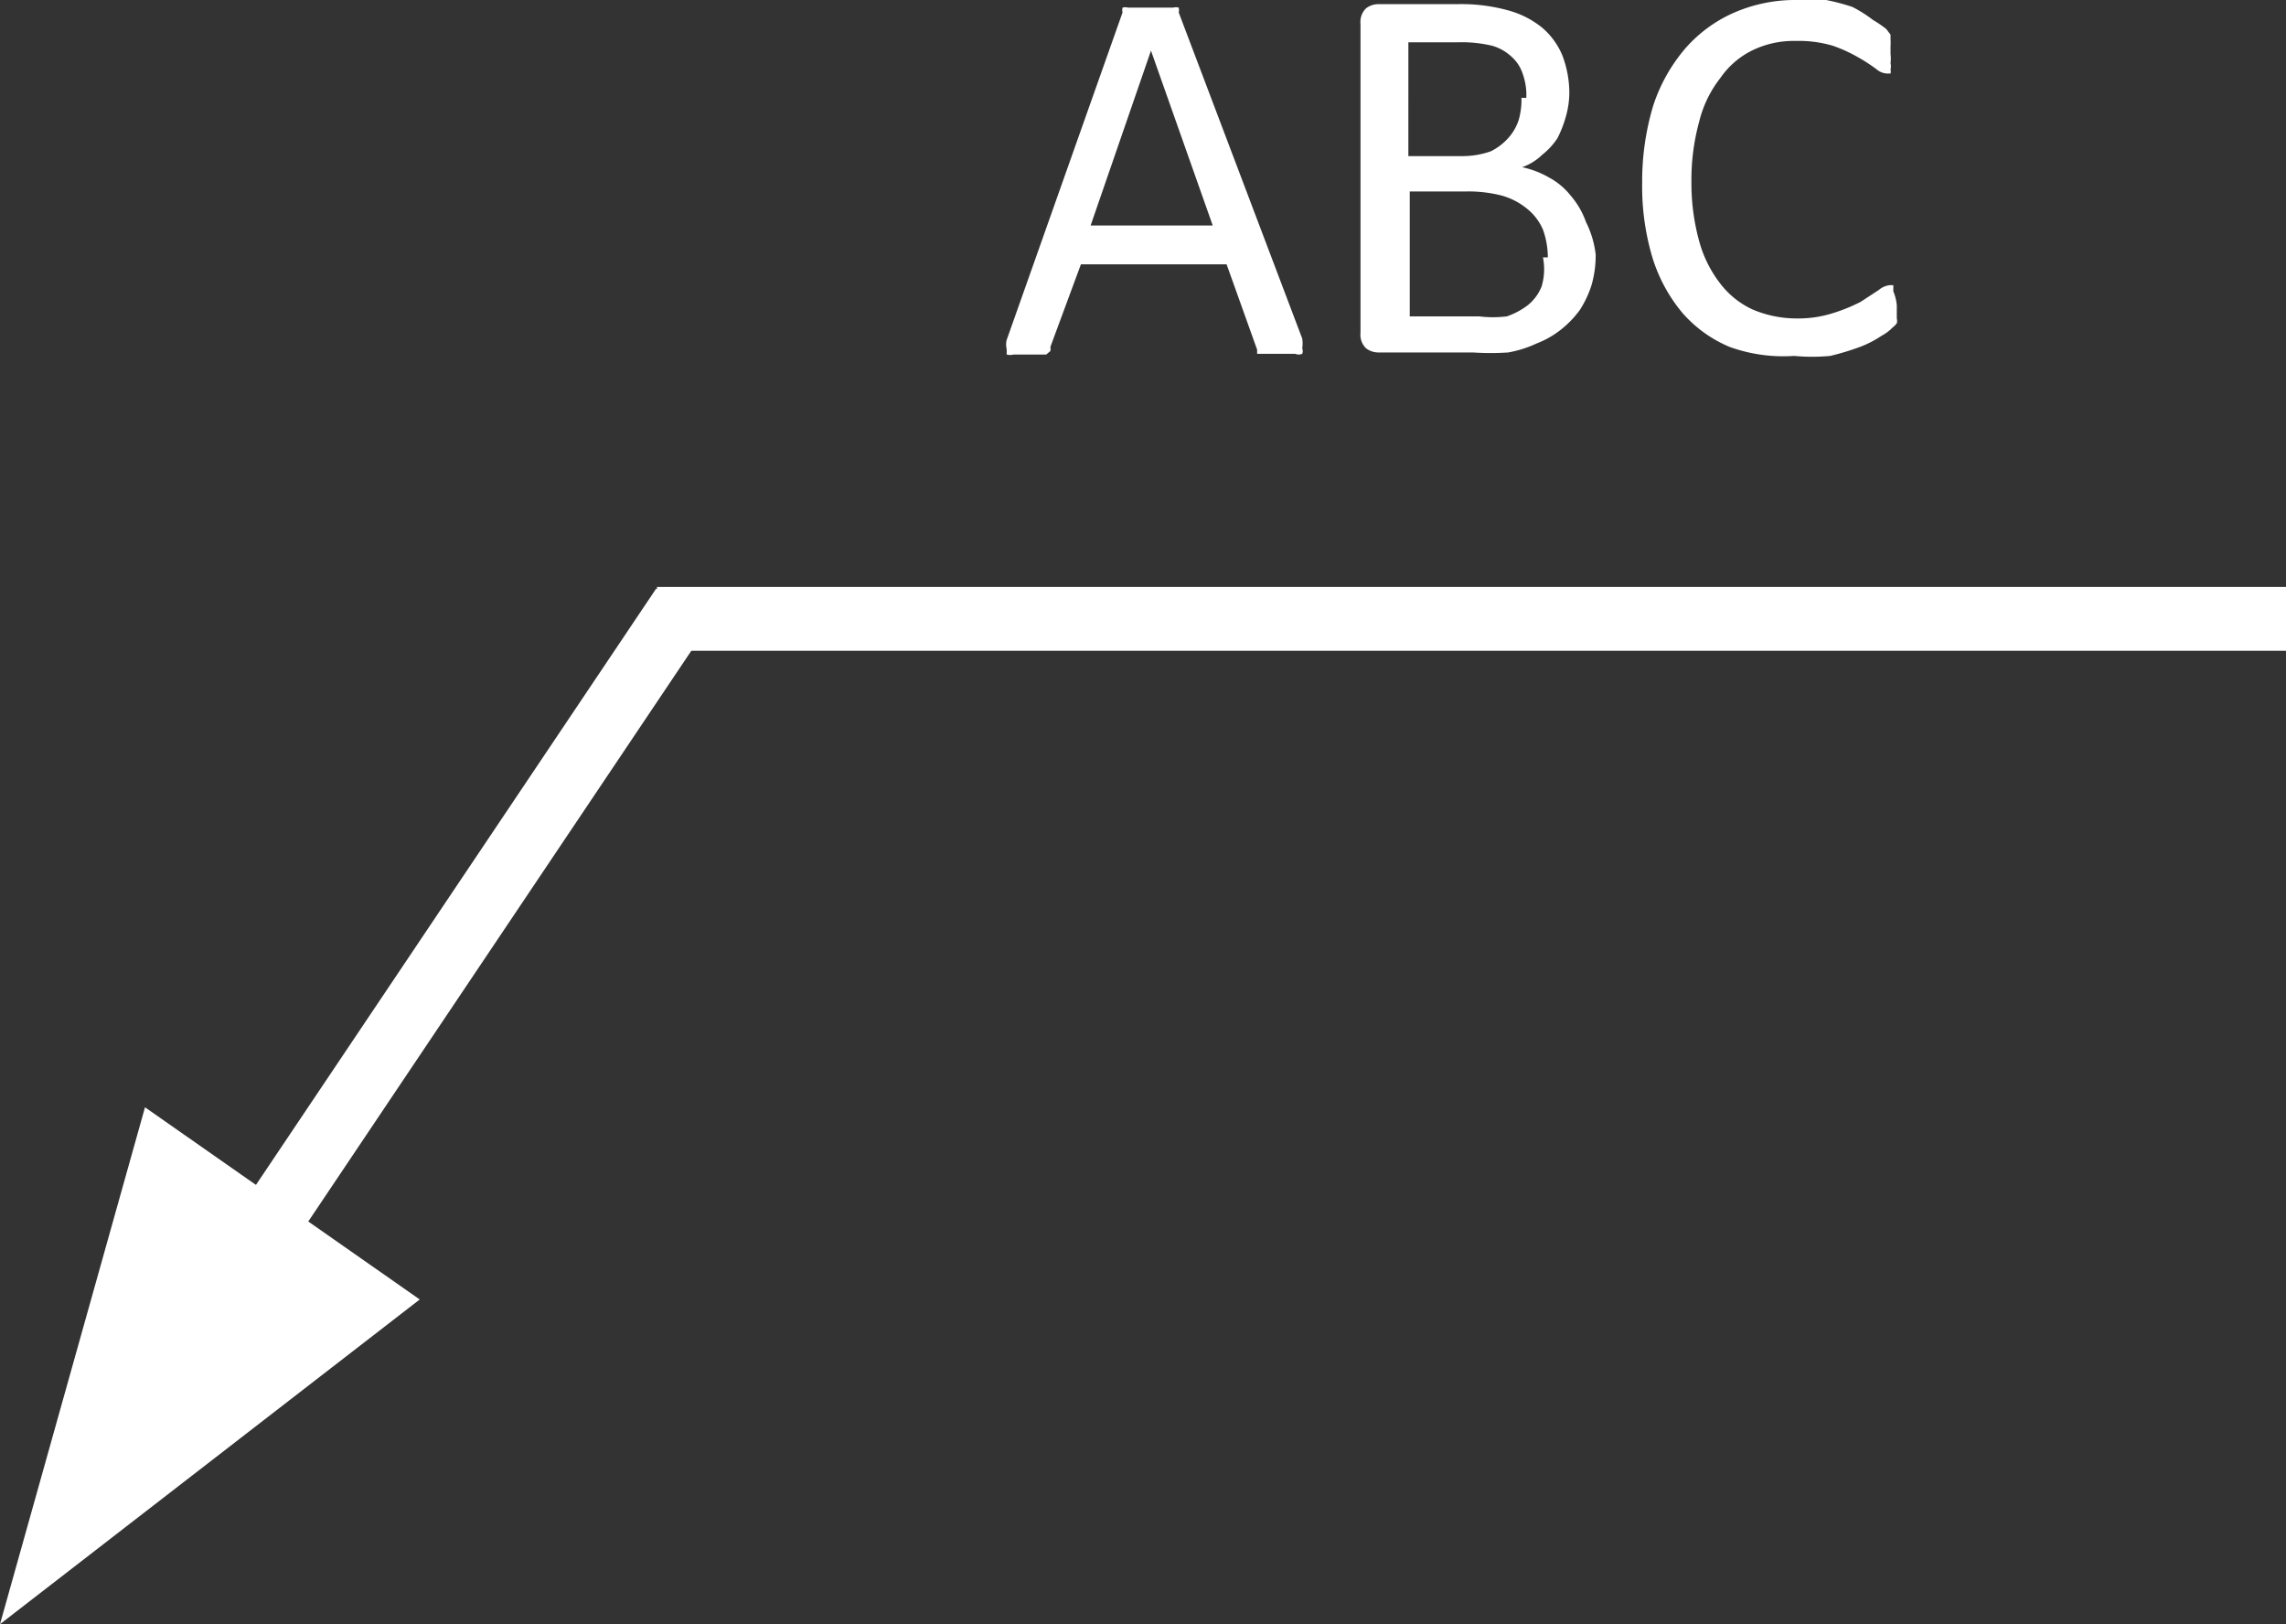 <svg xmlns="http://www.w3.org/2000/svg" viewBox="0 0 32.95 23.41"><rect x="0" y="0" width="32.95" height="23.41" fill="#333333" stroke="none"/><defs><style>.cls-1{fill:none;stroke:#fff;stroke-miterlimit:8;stroke-width:0.92px;}.cls-2,.cls-3{fill:#fff;}.cls-2{fill-rule:evenodd;}</style></defs><g id="Layer_2" data-name="Layer 2"><g id="Layer_1-2" data-name="Layer 1"><line class="cls-1" x1="9.47" y1="8.92" x2="32.95" y2="8.92"/><line class="cls-1" x1="9.84" y1="8.74" x2="3.39" y2="18.35"/><polygon class="cls-2" points="2.09 15.96 0 23.41 6.05 18.73 2.09 15.96 2.09 15.96"/><path class="cls-3" d="M18.77,4.88a.44.44,0,0,1,0,.14.11.11,0,0,1,0,.08.13.13,0,0,1-.1,0h-.5l-.05,0,0-.06-.44-1.23h-2.1L15.14,5a.16.16,0,0,1,0,.06l-.06.05-.11,0h-.36a.19.19,0,0,1-.1,0s0,0,0-.08a.27.27,0,0,1,0-.13L16.18.18a.16.16,0,0,1,0-.07.15.15,0,0,1,.08,0l.12,0h.4l.13,0a.15.15,0,0,1,.08,0,.16.16,0,0,1,0,.07ZM16.59.73h0l-.87,2.52h1.76Z"/><path class="cls-3" d="M23,3.67a1.56,1.56,0,0,1-.06.44,1.49,1.49,0,0,1-.17.36,1.44,1.44,0,0,1-.27.28,1.33,1.33,0,0,1-.35.2,1.64,1.64,0,0,1-.41.13,3.77,3.77,0,0,1-.51,0H19.86a.29.29,0,0,1-.17-.06.27.27,0,0,1-.08-.22V.34a.27.27,0,0,1,.08-.22.29.29,0,0,1,.17-.06H21a2.53,2.53,0,0,1,.74.09,1.33,1.33,0,0,1,.49.25,1.06,1.06,0,0,1,.29.4,1.53,1.53,0,0,1,.1.54,1.27,1.27,0,0,1-.05.34,1.66,1.66,0,0,1-.12.31,1,1,0,0,1-.22.24.79.79,0,0,1-.29.18,1.32,1.32,0,0,1,.39.15,1,1,0,0,1,.31.26,1.19,1.19,0,0,1,.22.38A1.4,1.4,0,0,1,23,3.67Zm-1-2.26a.9.9,0,0,0-.05-.34.56.56,0,0,0-.16-.25.69.69,0,0,0-.28-.16A1.89,1.89,0,0,0,21,.61h-.7V2.25h.77a1.22,1.22,0,0,0,.42-.07A.83.83,0,0,0,21.73,2a.72.72,0,0,0,.16-.27A1.06,1.06,0,0,0,21.93,1.41Zm.31,2.3a1.19,1.19,0,0,0-.07-.4A.78.78,0,0,0,22,3a1,1,0,0,0-.35-.18,1.93,1.93,0,0,0-.53-.06h-.8V4.56h1a1.62,1.62,0,0,0,.4,0,1.08,1.08,0,0,0,.3-.16.66.66,0,0,0,.2-.27A.87.87,0,0,0,22.24,3.71Z"/><path class="cls-3" d="M27.34,4.4v.11s0,.06,0,.08a.14.14,0,0,1,0,.07.33.33,0,0,1-.06.06.64.64,0,0,1-.16.12,1.49,1.49,0,0,1-.31.16,3.68,3.68,0,0,1-.43.13,2.78,2.78,0,0,1-.52,0A2.28,2.28,0,0,1,24.93,5a1.85,1.85,0,0,1-.68-.49,2.3,2.3,0,0,1-.43-.79,3.57,3.57,0,0,1-.15-1.08,3.78,3.78,0,0,1,.16-1.12A2.43,2.43,0,0,1,24.29.7,2,2,0,0,1,25,.18,2.21,2.21,0,0,1,25.9,0a2,2,0,0,1,.42,0,3,3,0,0,1,.38.1A1.91,1.91,0,0,1,27,.29a1.46,1.46,0,0,1,.19.13l.06.08,0,.07a.64.64,0,0,1,0,.09V.78a.53.53,0,0,1,0,.13.2.2,0,0,1,0,.09.13.13,0,0,1,0,.06H27.2A.25.25,0,0,1,27.05,1a2.36,2.36,0,0,0-.26-.17,2.14,2.14,0,0,0-.37-.17,1.73,1.73,0,0,0-.54-.07,1.36,1.36,0,0,0-.61.13,1.2,1.2,0,0,0-.47.4,1.66,1.66,0,0,0-.31.64,3.15,3.15,0,0,0-.11.86,3.13,3.13,0,0,0,.11.85,1.74,1.74,0,0,0,.3.61,1.24,1.24,0,0,0,.47.38,1.62,1.62,0,0,0,.64.13,1.64,1.64,0,0,0,.53-.08,2.42,2.42,0,0,0,.39-.16l.26-.17a.3.3,0,0,1,.16-.07h.05l0,0s0,0,0,.09A.66.66,0,0,1,27.34,4.4Z"/></g></g></svg>